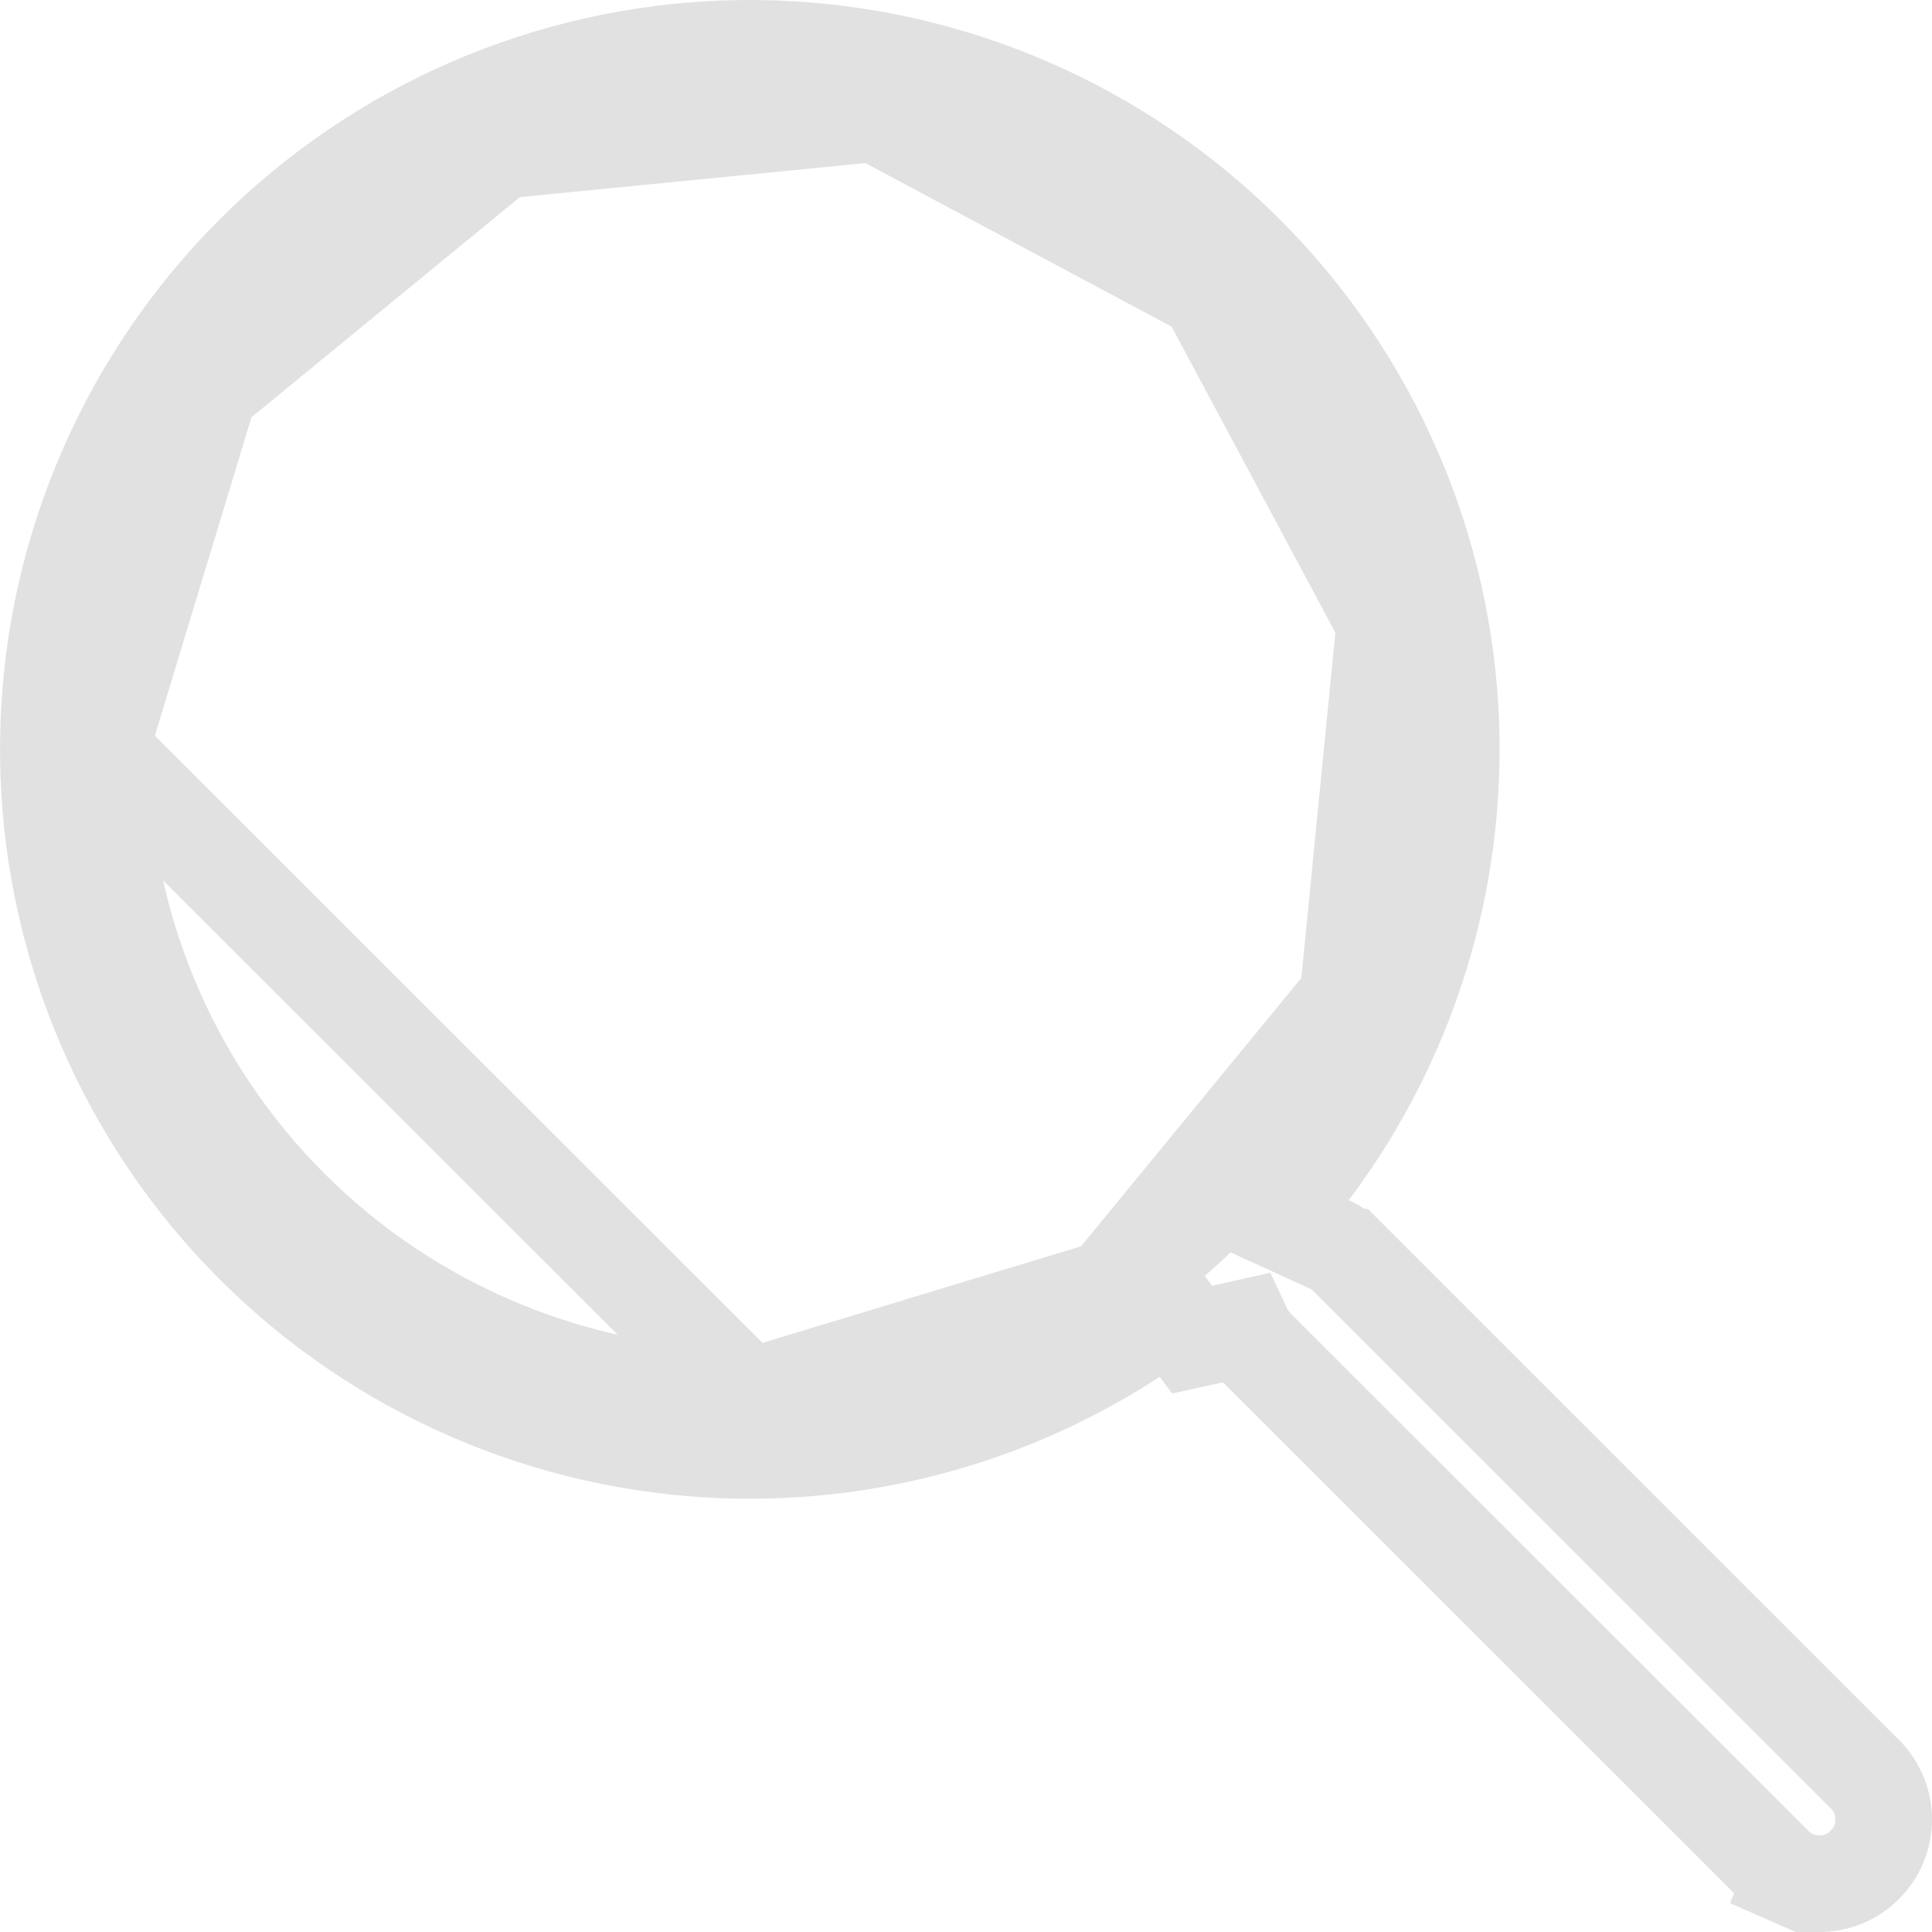 <svg width="20" height="20" viewBox="0 0 20 20" fill="none" xmlns="http://www.w3.org/2000/svg">
<path d="M11.481 13.336C10.377 14.073 9.079 14.467 7.752 14.467L11.481 13.336ZM11.481 13.336C12.585 12.598 13.446 11.55 13.954 10.324M11.481 13.336L13.954 10.324M13.954 10.324C14.462 9.098 14.595 7.749 14.336 6.447M13.954 10.324L14.336 6.447M14.336 6.447C14.077 5.146 13.437 3.95 12.498 3.012M14.336 6.447L12.498 3.012M12.498 3.012C11.559 2.073 10.363 1.434 9.061 1.176M12.498 3.012L9.061 1.176M9.061 1.176C7.758 0.917 6.409 1.05 5.182 1.558M9.061 1.176L5.182 1.558M5.182 1.558C3.955 2.066 2.907 2.926 2.169 4.029M5.182 1.558L2.169 4.029M2.169 4.029C1.432 5.133 1.038 6.43 1.038 7.757L2.169 4.029ZM12.868 13.751L12.341 13.868L12.115 13.566C10.645 14.667 8.811 15.17 6.985 14.973C5.158 14.777 3.474 13.896 2.271 12.507C1.069 11.119 0.438 9.327 0.505 7.492C0.572 5.657 1.333 3.916 2.633 2.619C3.934 1.323 5.678 0.567 7.514 0.504C9.351 0.442 11.142 1.077 12.528 2.282C13.914 3.488 14.792 5.173 14.984 6.999C15.176 8.825 14.668 10.656 13.563 12.123L13.188 12.62L13.755 12.879C13.828 12.912 13.895 12.958 13.951 13.014C13.951 13.014 13.952 13.014 13.952 13.014L19.282 18.343L19.282 18.343L19.292 18.352C19.357 18.414 19.408 18.487 19.444 18.568C19.48 18.65 19.499 18.737 19.5 18.826C19.501 18.915 19.485 19.003 19.451 19.085C19.418 19.168 19.368 19.242 19.305 19.305C19.242 19.368 19.168 19.418 19.085 19.451C19.003 19.485 18.914 19.501 18.825 19.5C18.736 19.499 18.649 19.48 18.567 19.444L18.366 19.902L18.567 19.444C18.486 19.408 18.412 19.357 18.351 19.292L18.351 19.292L18.342 19.282L13.011 13.954L13.009 13.952C12.951 13.894 12.903 13.826 12.868 13.751ZM1.038 7.758C1.038 8.639 1.212 9.511 1.549 10.325C1.887 11.139 2.381 11.879 3.005 12.502C3.628 13.125 4.368 13.619 5.183 13.956C5.997 14.293 6.87 14.467 7.752 14.467L1.038 7.758Z" stroke="#C5C5C4" stroke-opacity="0.5"/>
</svg>
